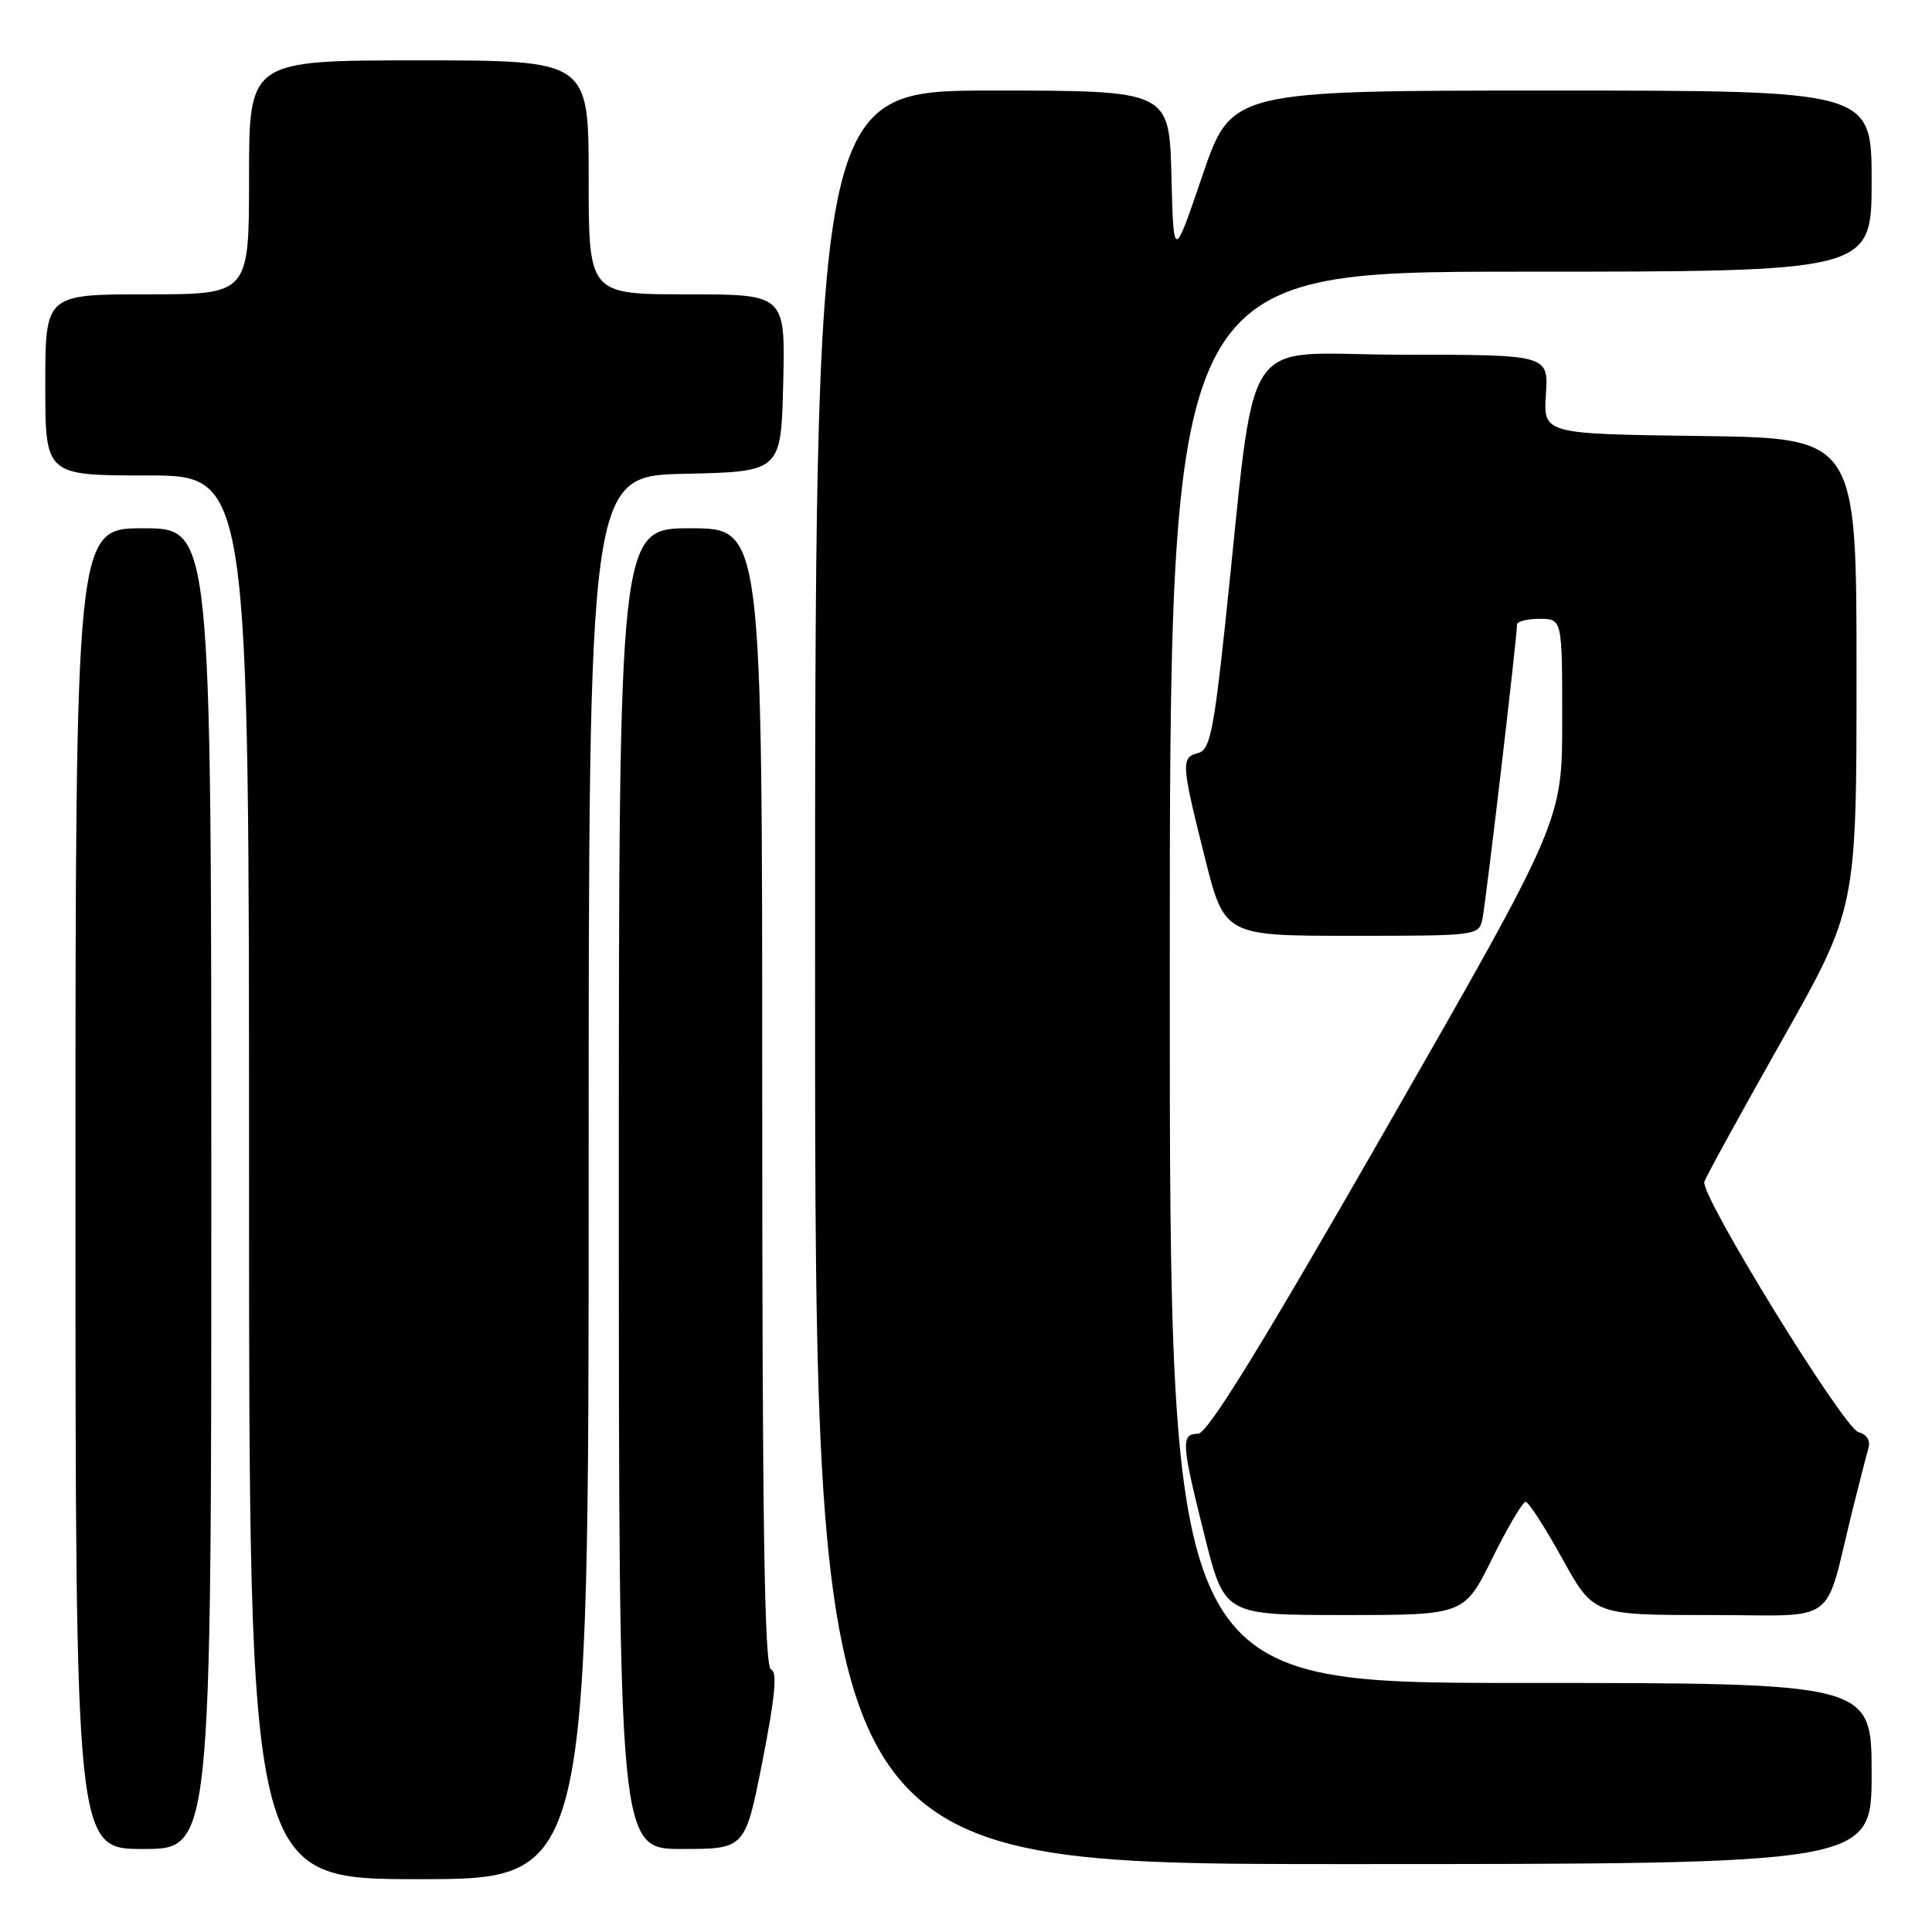 <?xml version="1.0" encoding="UTF-8" standalone="no"?>
<!DOCTYPE svg PUBLIC "-//W3C//DTD SVG 1.1//EN" "http://www.w3.org/Graphics/SVG/1.1/DTD/svg11.dtd" >
<svg xmlns="http://www.w3.org/2000/svg" xmlns:xlink="http://www.w3.org/1999/xlink" version="1.1" viewBox="0 0 256 256">
 <g >
 <path fill="currentColor"
d=" M 78.00 156.03 C 78.00 63.06 78.00 63.06 90.75 62.78 C 103.50 62.50 103.50 62.50 103.78 50.75 C 104.06 39.00 104.06 39.00 91.03 39.00 C 78.00 39.00 78.00 39.00 78.00 23.50 C 78.00 8.00 78.00 8.00 55.50 8.00 C 33.00 8.00 33.00 8.00 33.00 23.50 C 33.00 39.00 33.00 39.00 19.50 39.00 C 6.00 39.00 6.00 39.00 6.00 51.00 C 6.00 63.00 6.00 63.00 19.50 63.00 C 33.00 63.00 33.00 63.00 33.00 156.00 C 33.00 249.00 33.00 249.00 55.50 249.00 C 78.00 249.00 78.00 249.00 78.00 156.03 Z  M 248.00 235.00 C 248.00 223.00 248.00 223.00 201.50 223.00 C 155.00 223.00 155.00 223.00 155.00 129.50 C 155.00 36.00 155.00 36.00 201.50 36.00 C 248.00 36.00 248.00 36.00 248.00 24.00 C 248.00 12.00 248.00 12.00 205.58 12.00 C 163.17 12.00 163.17 12.00 159.33 23.25 C 155.50 34.50 155.50 34.50 155.22 23.25 C 154.93 12.00 154.93 12.00 131.47 12.00 C 108.00 12.00 108.00 12.00 108.00 129.50 C 108.00 247.00 108.00 247.00 178.00 247.00 C 248.00 247.00 248.00 247.00 248.00 235.00 Z  M 28.00 157.50 C 28.00 70.00 28.00 70.00 19.00 70.00 C 10.00 70.00 10.00 70.00 10.00 157.50 C 10.00 245.00 10.00 245.00 19.00 245.00 C 28.00 245.00 28.00 245.00 28.00 157.50 Z  M 101.04 233.31 C 102.71 224.79 103.02 221.51 102.17 221.22 C 101.29 220.93 101.00 202.04 101.00 145.42 C 101.00 70.00 101.00 70.00 91.50 70.00 C 82.00 70.00 82.00 70.00 82.00 157.50 C 82.00 245.00 82.00 245.00 90.37 245.00 C 98.74 245.00 98.74 245.00 101.04 233.31 Z  M 197.73 206.50 C 199.77 202.38 201.76 199.00 202.15 199.00 C 202.54 199.00 204.72 202.38 207.00 206.50 C 211.14 214.00 211.14 214.00 226.53 214.00 C 243.93 214.00 241.59 215.73 245.49 200.00 C 246.38 196.43 247.32 192.77 247.58 191.87 C 247.87 190.89 247.35 190.06 246.27 189.78 C 244.31 189.27 225.29 158.39 225.83 156.60 C 226.01 155.99 230.62 147.59 236.08 137.92 C 246.00 120.35 246.00 120.35 246.00 89.19 C 246.00 58.04 246.00 58.04 225.25 57.77 C 204.50 57.50 204.50 57.50 204.84 52.25 C 205.18 47.00 205.18 47.00 185.73 47.00 C 163.76 47.00 166.64 42.59 162.32 82.90 C 160.82 96.91 160.30 99.37 158.78 99.77 C 156.47 100.37 156.51 101.12 159.62 113.53 C 162.25 124.00 162.25 124.00 179.10 124.00 C 195.78 124.00 195.97 123.98 196.43 121.75 C 196.89 119.56 201.04 84.25 201.01 82.75 C 201.01 82.34 202.35 82.00 204.00 82.00 C 207.00 82.00 207.00 82.00 207.00 95.41 C 207.00 108.81 207.00 108.81 183.75 149.39 C 167.16 178.35 160.00 189.97 158.75 189.98 C 156.45 190.01 156.52 191.16 159.62 203.53 C 162.25 214.00 162.25 214.00 178.13 214.00 C 194.02 214.00 194.02 214.00 197.73 206.50 Z "/>
</g>
</svg>